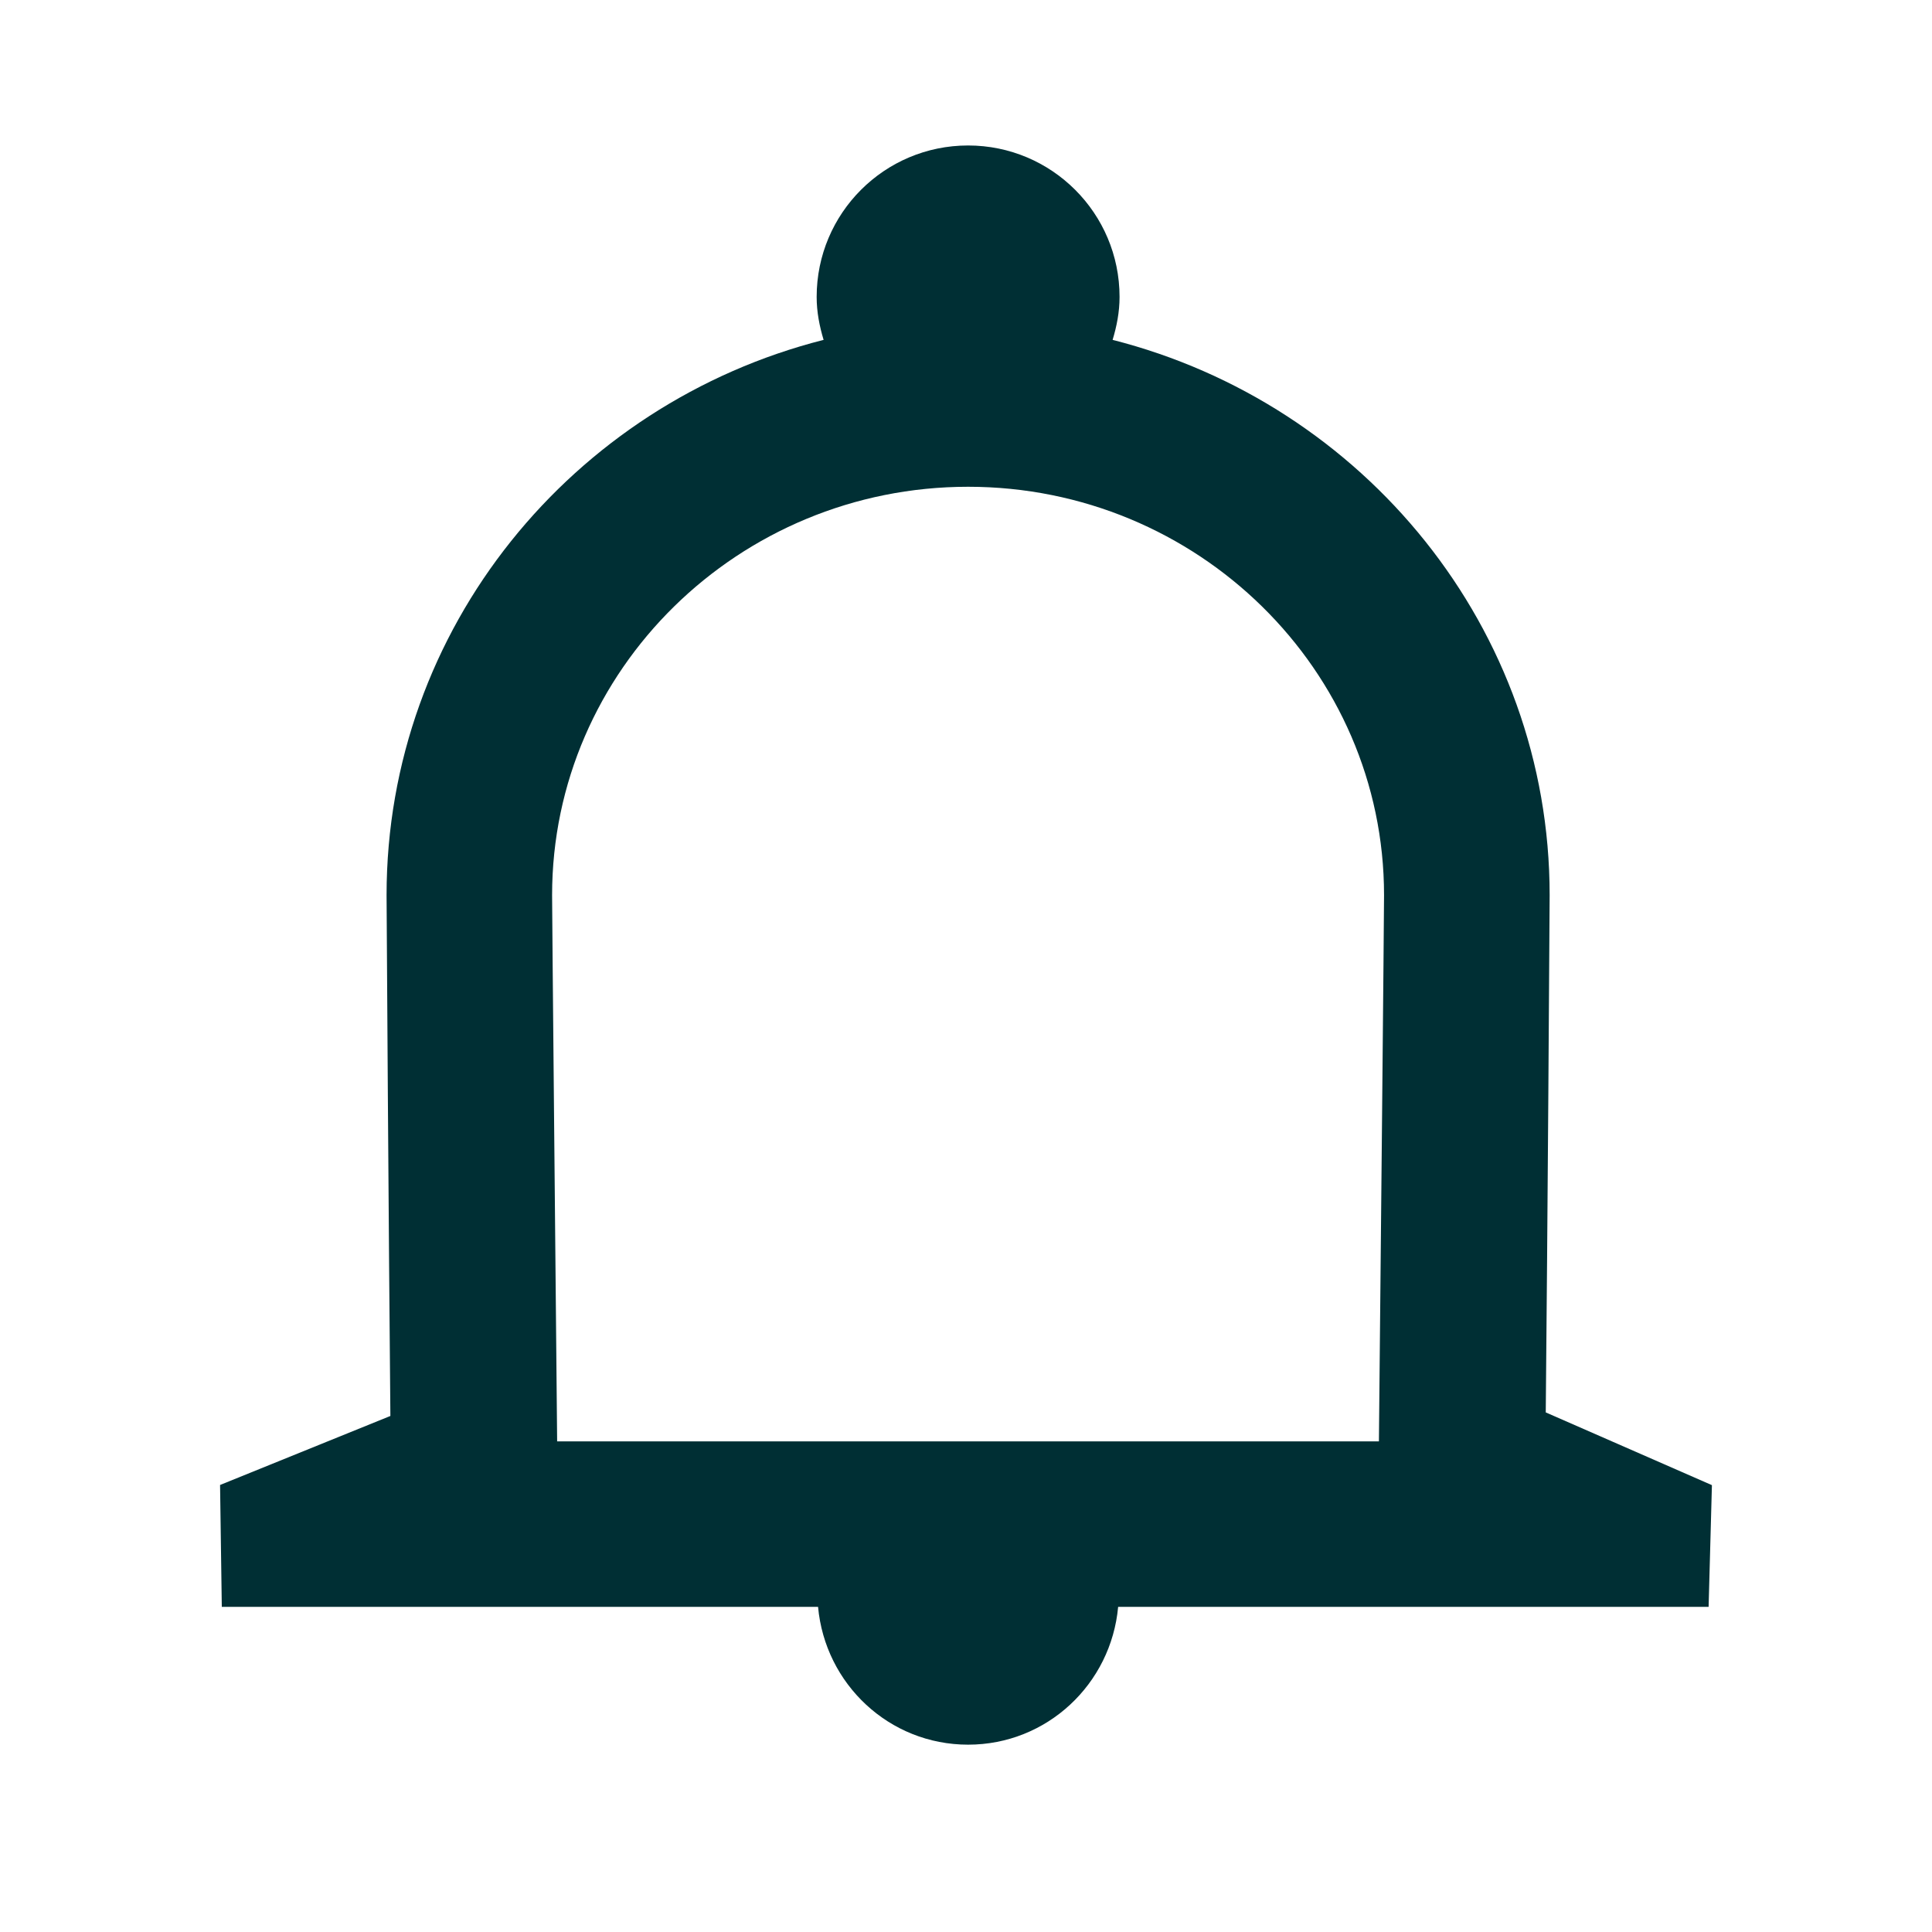 <svg xmlns:xlink="http://www.w3.org/1999/xlink" xmlns="http://www.w3.org/2000/svg" width="24" height="24" viewBox="0 0 1024 1024" data-aut-id="icon" class="" fill-rule="evenodd"><path class="rui-w4DG7" d="M730.855 763.955h-435.559c-0.833-87.945-2.676-279.627-2.676-289.496 0-119.351 98.911-216.463 220.498-216.463s220.455 97.112 220.455 216.463c0 10-1.843 201.594-2.72 289.496v0zM819.282 748.603c0.92-93.341 2.062-266.38 2.062-274.144 0-141.589-98.692-260.545-231.64-294.319 2.192-7.237 3.684-14.782 3.684-22.765 0-44.345-35.969-80.27-80.27-80.27-44.345 0-80.27 35.923-80.27 80.27 0 7.983 1.491 15.483 3.684 22.765-132.948 33.731-231.64 152.687-231.64 294.319 0 7.721 1.14 182.339 2.019 276.030l-90.27 36.581 0.92 64.609h316.032c3.729 40.881 37.679 73.031 79.523 73.031s75.794-32.151 79.523-73.031h312.962l1.754-64.523-88.078-38.556z" fill="#002F34"></path></svg>